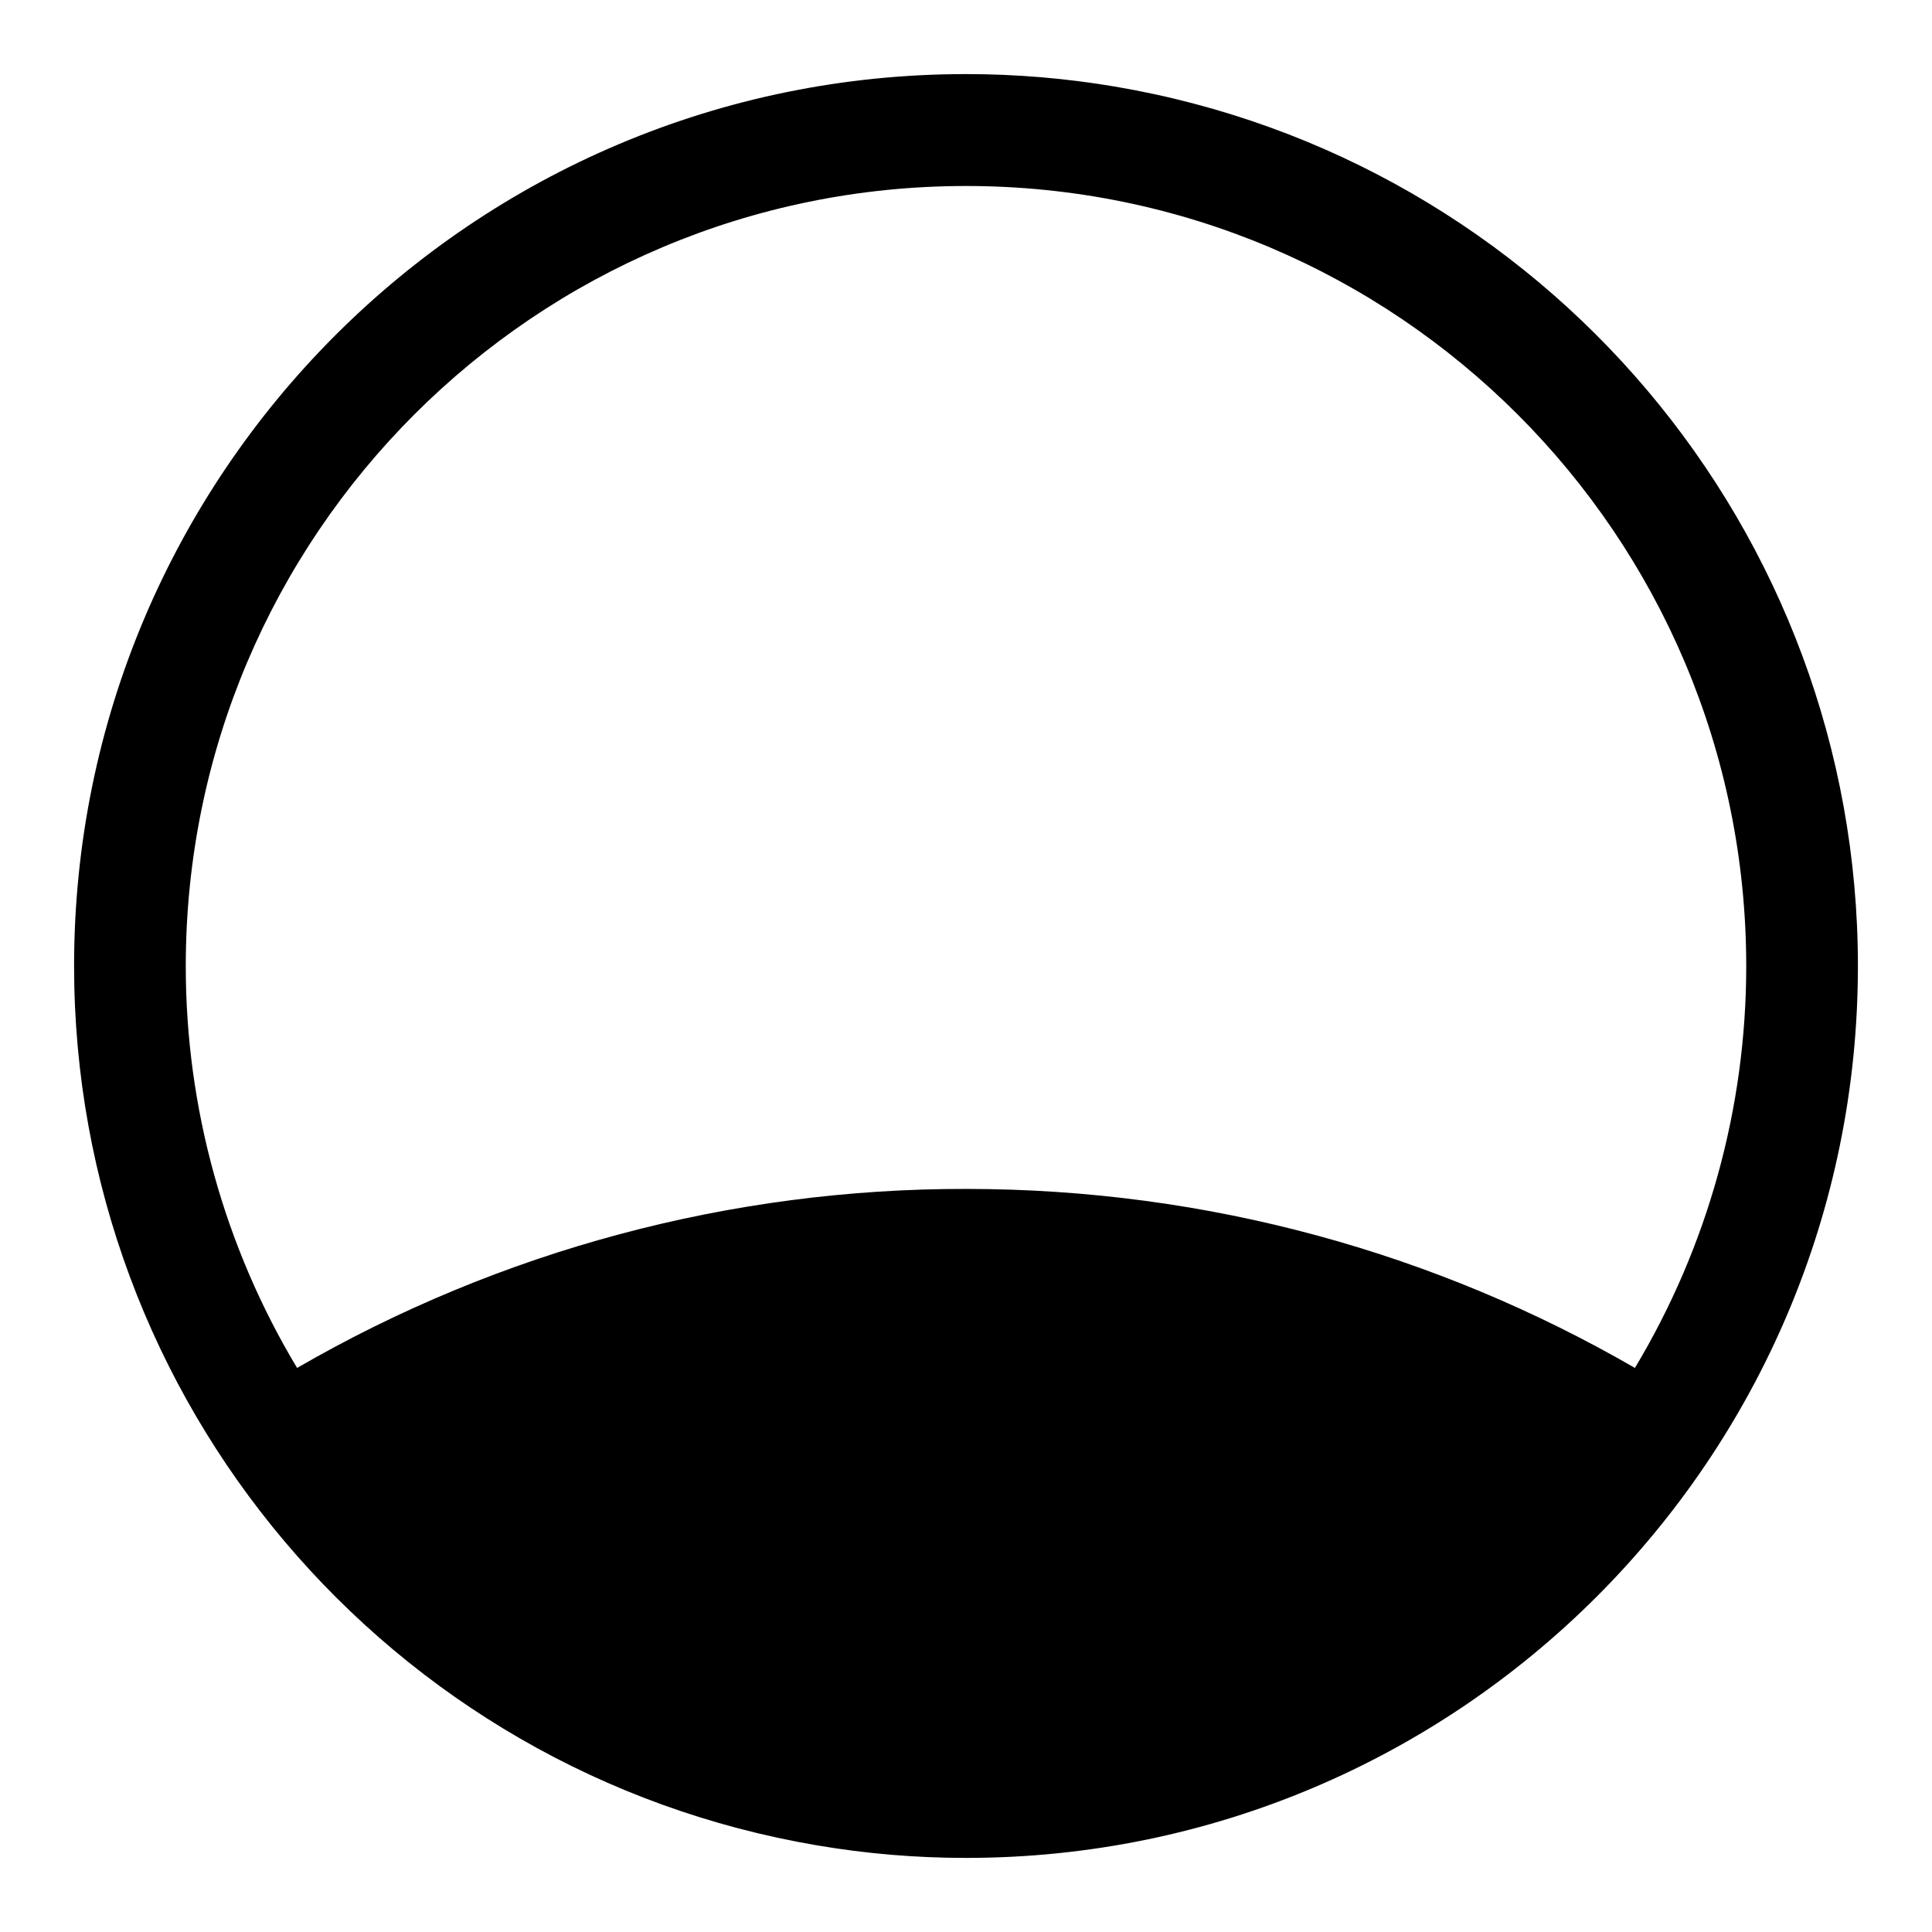 ﻿<?xml version="1.0" encoding="utf-8"?>
<svg version="1.1" xmlns:xlink="http://www.w3.org/1999/xlink" width="26px" height="26px" xmlns="http://www.w3.org/2000/svg">
  <defs>
    <pattern id="BGPattern" patternUnits="userSpaceOnUse" alignment="0 0" imageRepeat="None" />
    <mask fill="white" id="Clip6309">
      <path d="M 13 25.003  C 12.328 25.003  11.658 24.947  10.996 24.834  C 5.223 23.856  0.997 18.855  0.997 12.999  C 0.997 6.37  6.371 0.997  13 0.997  C 13.672 0.997  14.342 1.053  15.004 1.165  C 20.778 2.143  25.003 7.144  25.003 13  C 25.003 19.629  19.629 25.003  13 25.003  Z M 2.5 13.003  C 2.5 14.908  3.018 16.776  3.998 18.409  C 6.734 16.826  9.84 15.995  13 16  C 16.279 16  19.354 16.878  22.002 18.409  C 22.982 16.776  23.5 14.908  23.5 13.003  C 23.5 7.204  18.799 2.503  13 2.503  C 7.201 2.503  2.5 7.204  2.5 13.003  Z " fill-rule="evenodd" />
    </mask>
  </defs>
  <g>
    <path d="M 13 25.003  C 12.328 25.003  11.658 24.947  10.996 24.834  C 5.223 23.856  0.997 18.855  0.997 12.999  C 0.997 6.37  6.371 0.997  13 0.997  C 13.672 0.997  14.342 1.053  15.004 1.165  C 20.778 2.143  25.003 7.144  25.003 13  C 25.003 19.629  19.629 25.003  13 25.003  Z M 2.5 13.003  C 2.5 14.908  3.018 16.776  3.998 18.409  C 6.734 16.826  9.84 15.995  13 16  C 16.279 16  19.354 16.878  22.002 18.409  C 22.982 16.776  23.5 14.908  23.5 13.003  C 23.5 7.204  18.799 2.503  13 2.503  C 7.201 2.503  2.5 7.204  2.5 13.003  Z " fill-rule="nonzero" fill="rgba(0, 0, 0, 1)" stroke="none" class="fill" />
    <path d="M 13 25.003  C 12.328 25.003  11.658 24.947  10.996 24.834  C 5.223 23.856  0.997 18.855  0.997 12.999  C 0.997 6.37  6.371 0.997  13 0.997  C 13.672 0.997  14.342 1.053  15.004 1.165  C 20.778 2.143  25.003 7.144  25.003 13  C 25.003 19.629  19.629 25.003  13 25.003  Z " stroke-width="0" stroke-dasharray="0" stroke="rgba(255, 255, 255, 0)" fill="none" class="stroke" mask="url(#Clip6309)" />
    <path d="M 2.5 13.003  C 2.5 14.908  3.018 16.776  3.998 18.409  C 6.734 16.826  9.84 15.995  13 16  C 16.279 16  19.354 16.878  22.002 18.409  C 22.982 16.776  23.5 14.908  23.5 13.003  C 23.5 7.204  18.799 2.503  13 2.503  C 7.201 2.503  2.5 7.204  2.5 13.003  Z " stroke-width="0" stroke-dasharray="0" stroke="rgba(255, 255, 255, 0)" fill="none" class="stroke" mask="url(#Clip6309)" />
  </g>
</svg>